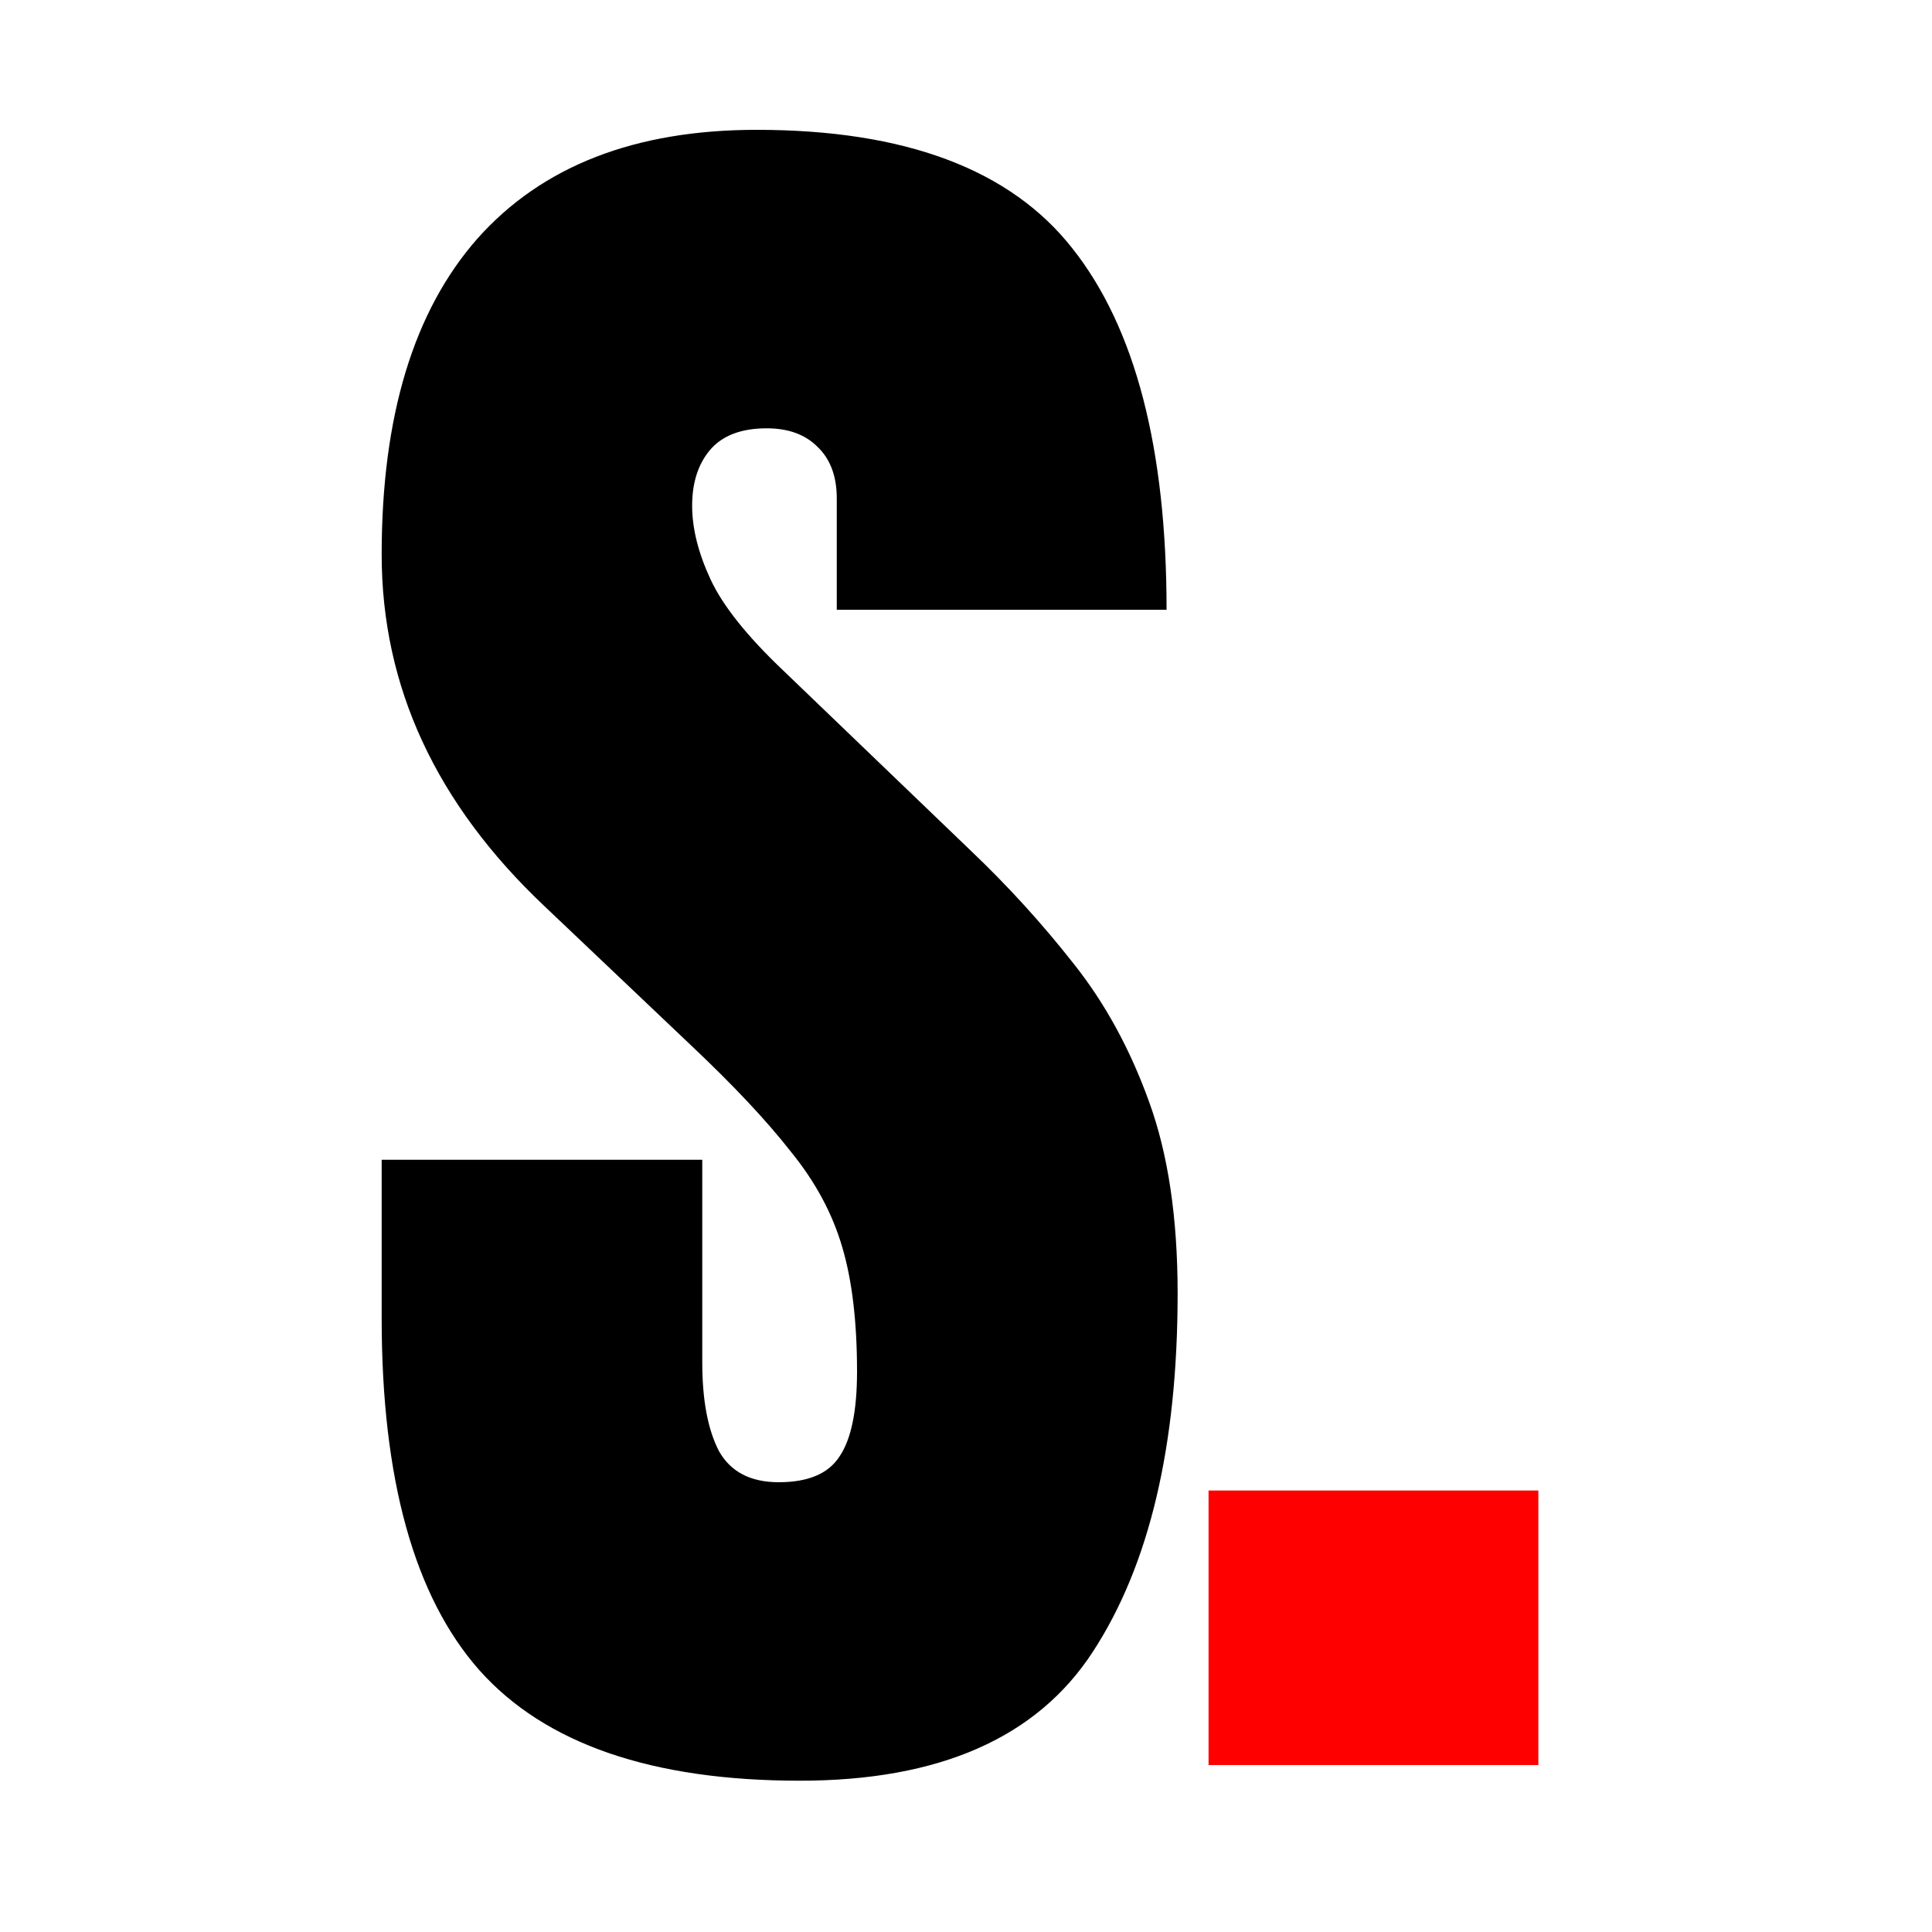 <svg width="1024" height="1024" viewBox="0 0 1024 1024" fill="none" xmlns="http://www.w3.org/2000/svg">
<path d="M423.973 943.812C345.522 943.812 288.882 924.281 254.051 885.219C219.546 846.156 202.293 783.982 202.293 698.695V614.711H372.215V722.133C372.215 741.99 375.145 757.615 381.004 769.008C387.189 780.076 397.768 785.609 412.742 785.609C428.367 785.609 439.109 781.052 444.969 771.938C451.154 762.823 454.246 747.849 454.246 727.016C454.246 700.648 451.642 678.676 446.434 661.098C441.225 643.194 432.111 626.267 419.09 610.316C406.395 594.04 388.654 575.16 365.867 553.676L288.719 480.434C231.102 426.072 202.293 363.897 202.293 293.91C202.293 220.668 219.22 164.841 253.074 126.43C287.254 88.018 336.57 68.812 401.023 68.812C479.799 68.812 535.626 89.809 568.504 131.801C601.707 173.793 618.309 237.595 618.309 323.207H443.504V264.125C443.504 252.406 440.086 243.292 433.25 236.781C426.74 230.271 417.788 227.016 406.395 227.016C392.723 227.016 382.632 230.922 376.121 238.734C369.936 246.221 366.844 255.987 366.844 268.031C366.844 280.076 370.099 293.096 376.609 307.094C383.12 321.091 395.978 337.204 415.184 355.434L514.305 450.648C534.161 469.529 552.391 489.548 568.992 510.707C585.594 531.54 598.94 555.954 609.031 583.949C619.122 611.618 624.168 645.473 624.168 685.512C624.168 766.241 609.194 829.555 579.246 875.453C549.624 921.026 497.866 943.812 423.973 943.812Z" fill="black"/>
<path d="M640.555 935.512V790.004H815.359V935.512H640.555Z" fill="#FF0000"/>
</svg>
